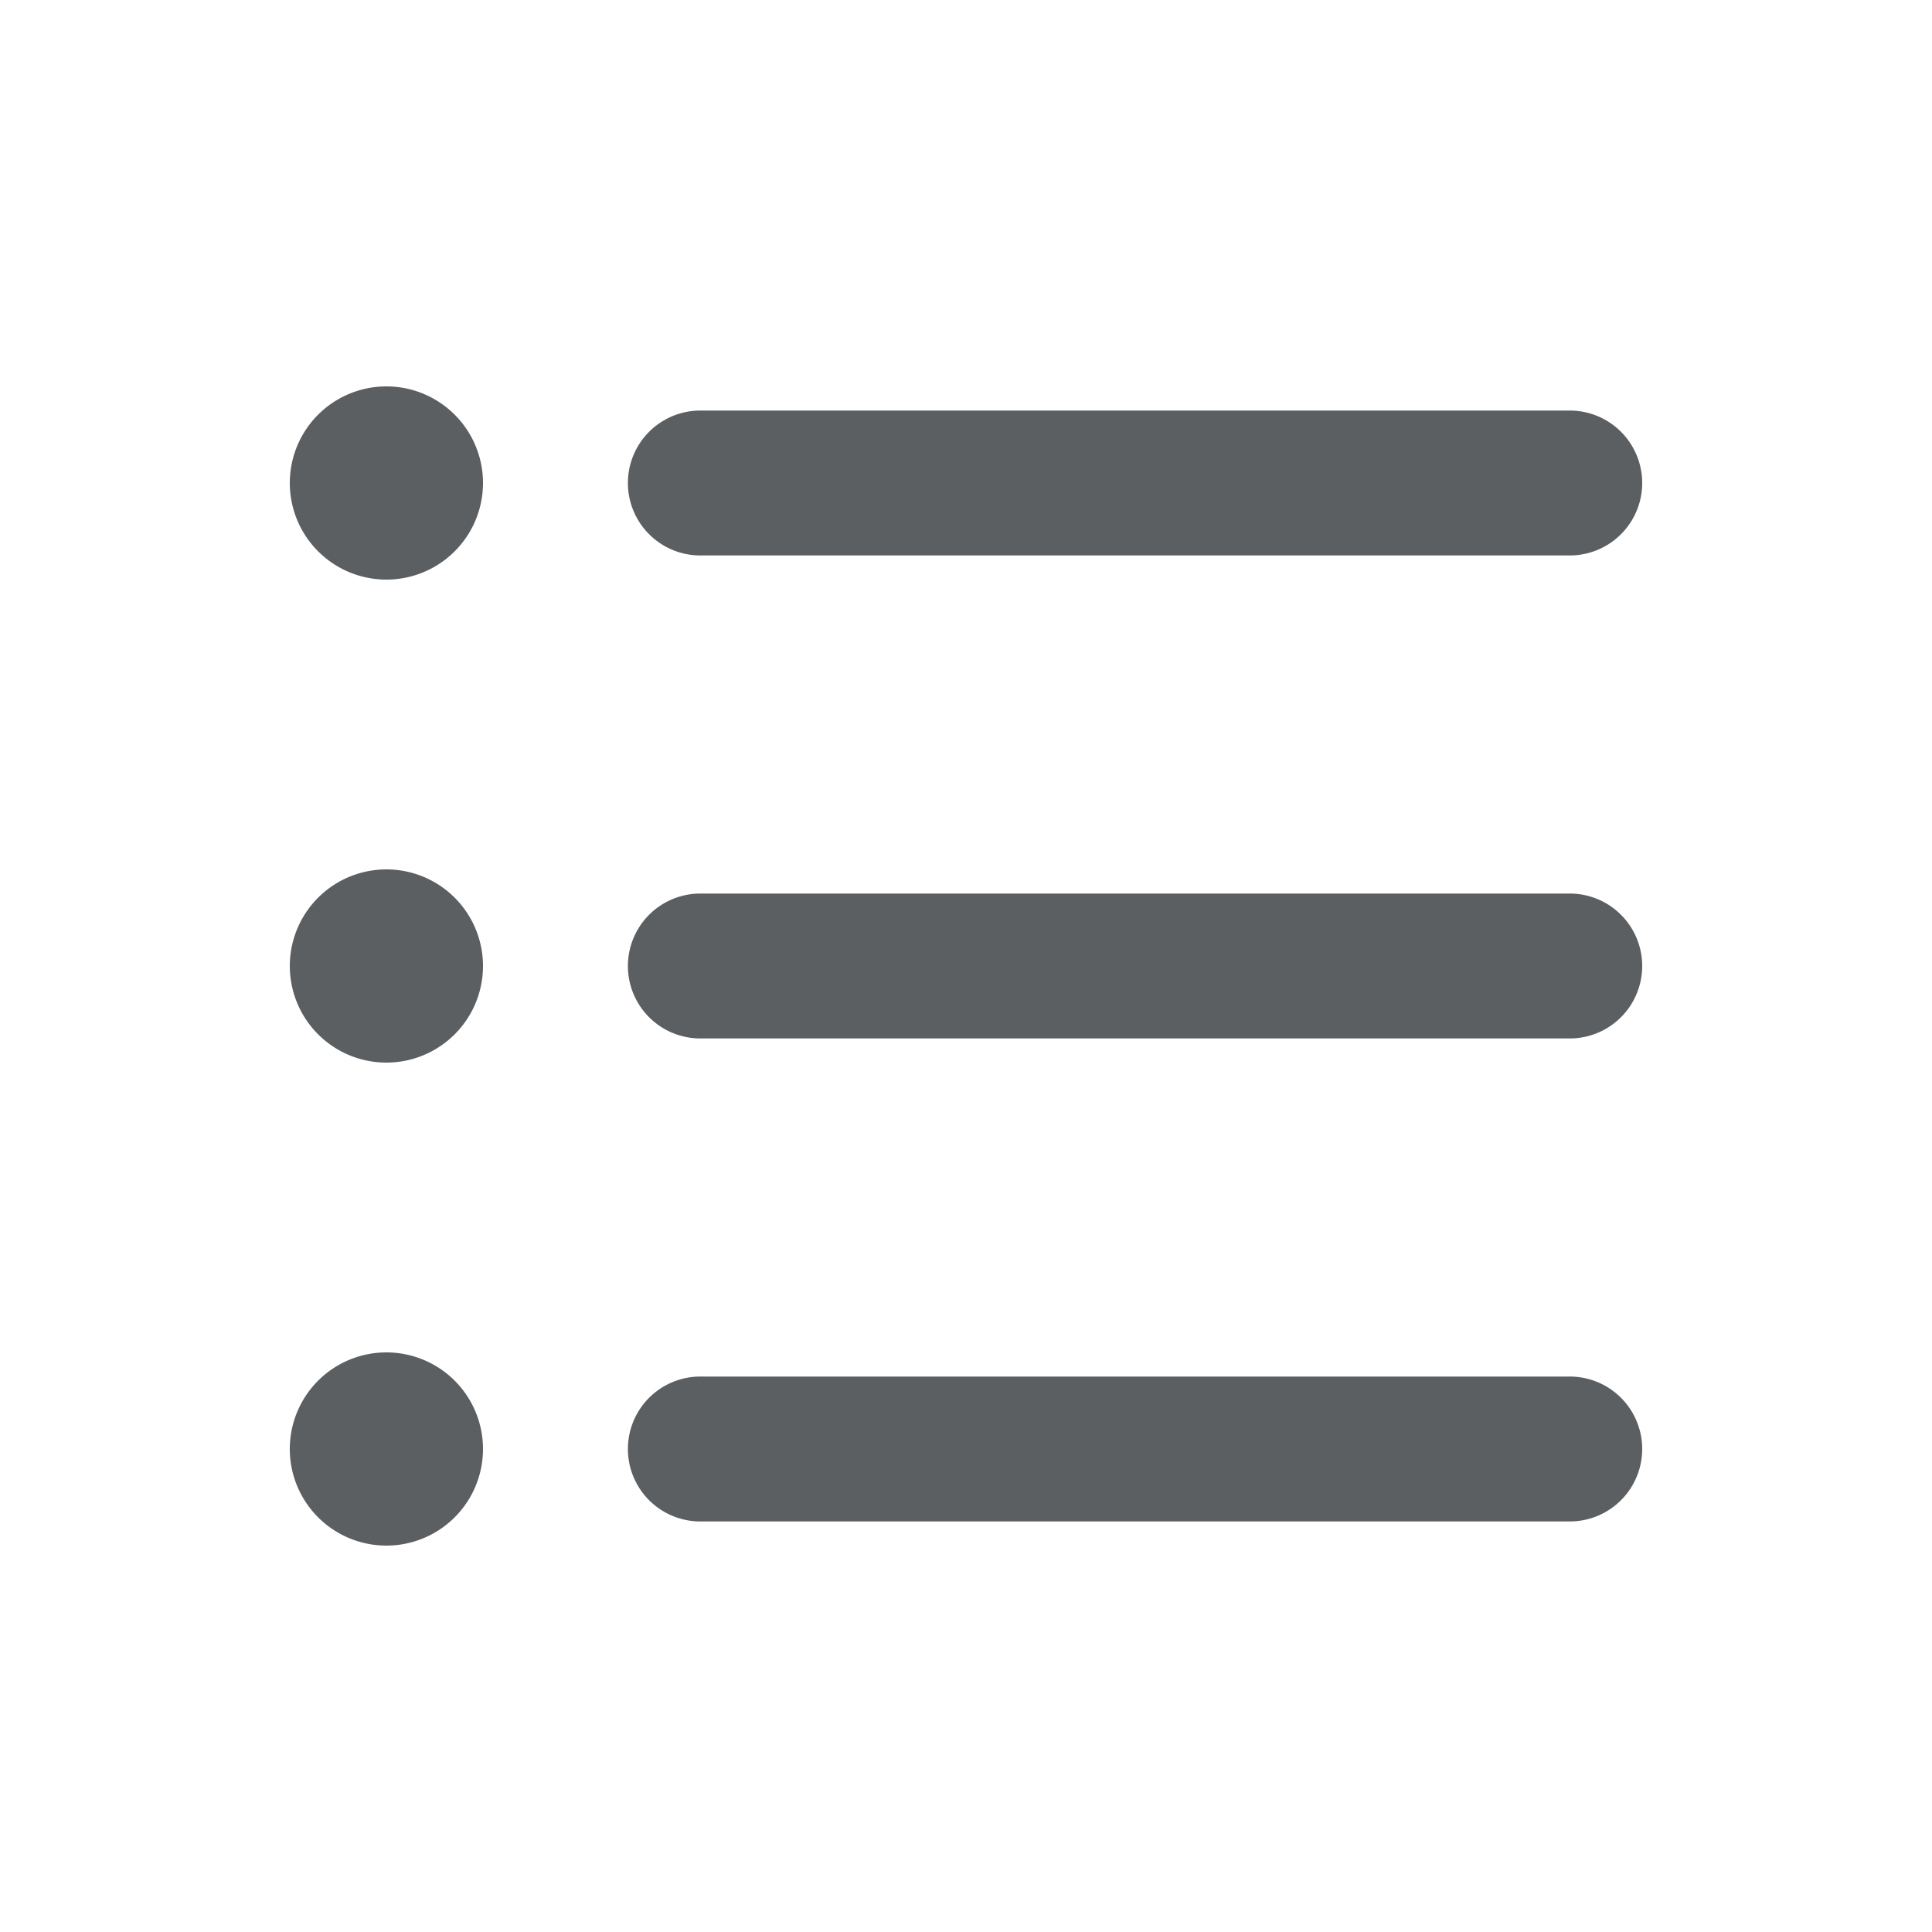<svg viewBox="0 0 20 20" xmlns="http://www.w3.org/2000/svg"><path d="M4 6a1 1 0 1 0 0-2 1 1 0 0 0 0 2Z" fill="#5C5F62"/><path d="M4 11a1 1 0 1 0 0-2 1 1 0 0 0 0 2Z" fill="#5C5F62"/><path d="M5 15a1 1 0 1 1-2 0 1 1 0 0 1 2 0Z" fill="#5C5F62"/><path d="M7.25 4.25a.75.75 0 0 0 0 1.5h9a.75.75 0 0 0 0-1.5h-9Z" fill="#5C5F62"/><path d="M6.5 10a.75.75 0 0 1 .75-.75h9a.75.75 0 0 1 0 1.5h-9a.75.75 0 0 1-.75-.75Z" fill="#5C5F62"/><path d="M7.25 14.25a.75.75 0 0 0 0 1.5h9a.75.75 0 0 0 0-1.5h-9Z" fill="#5C5F62"/></svg>